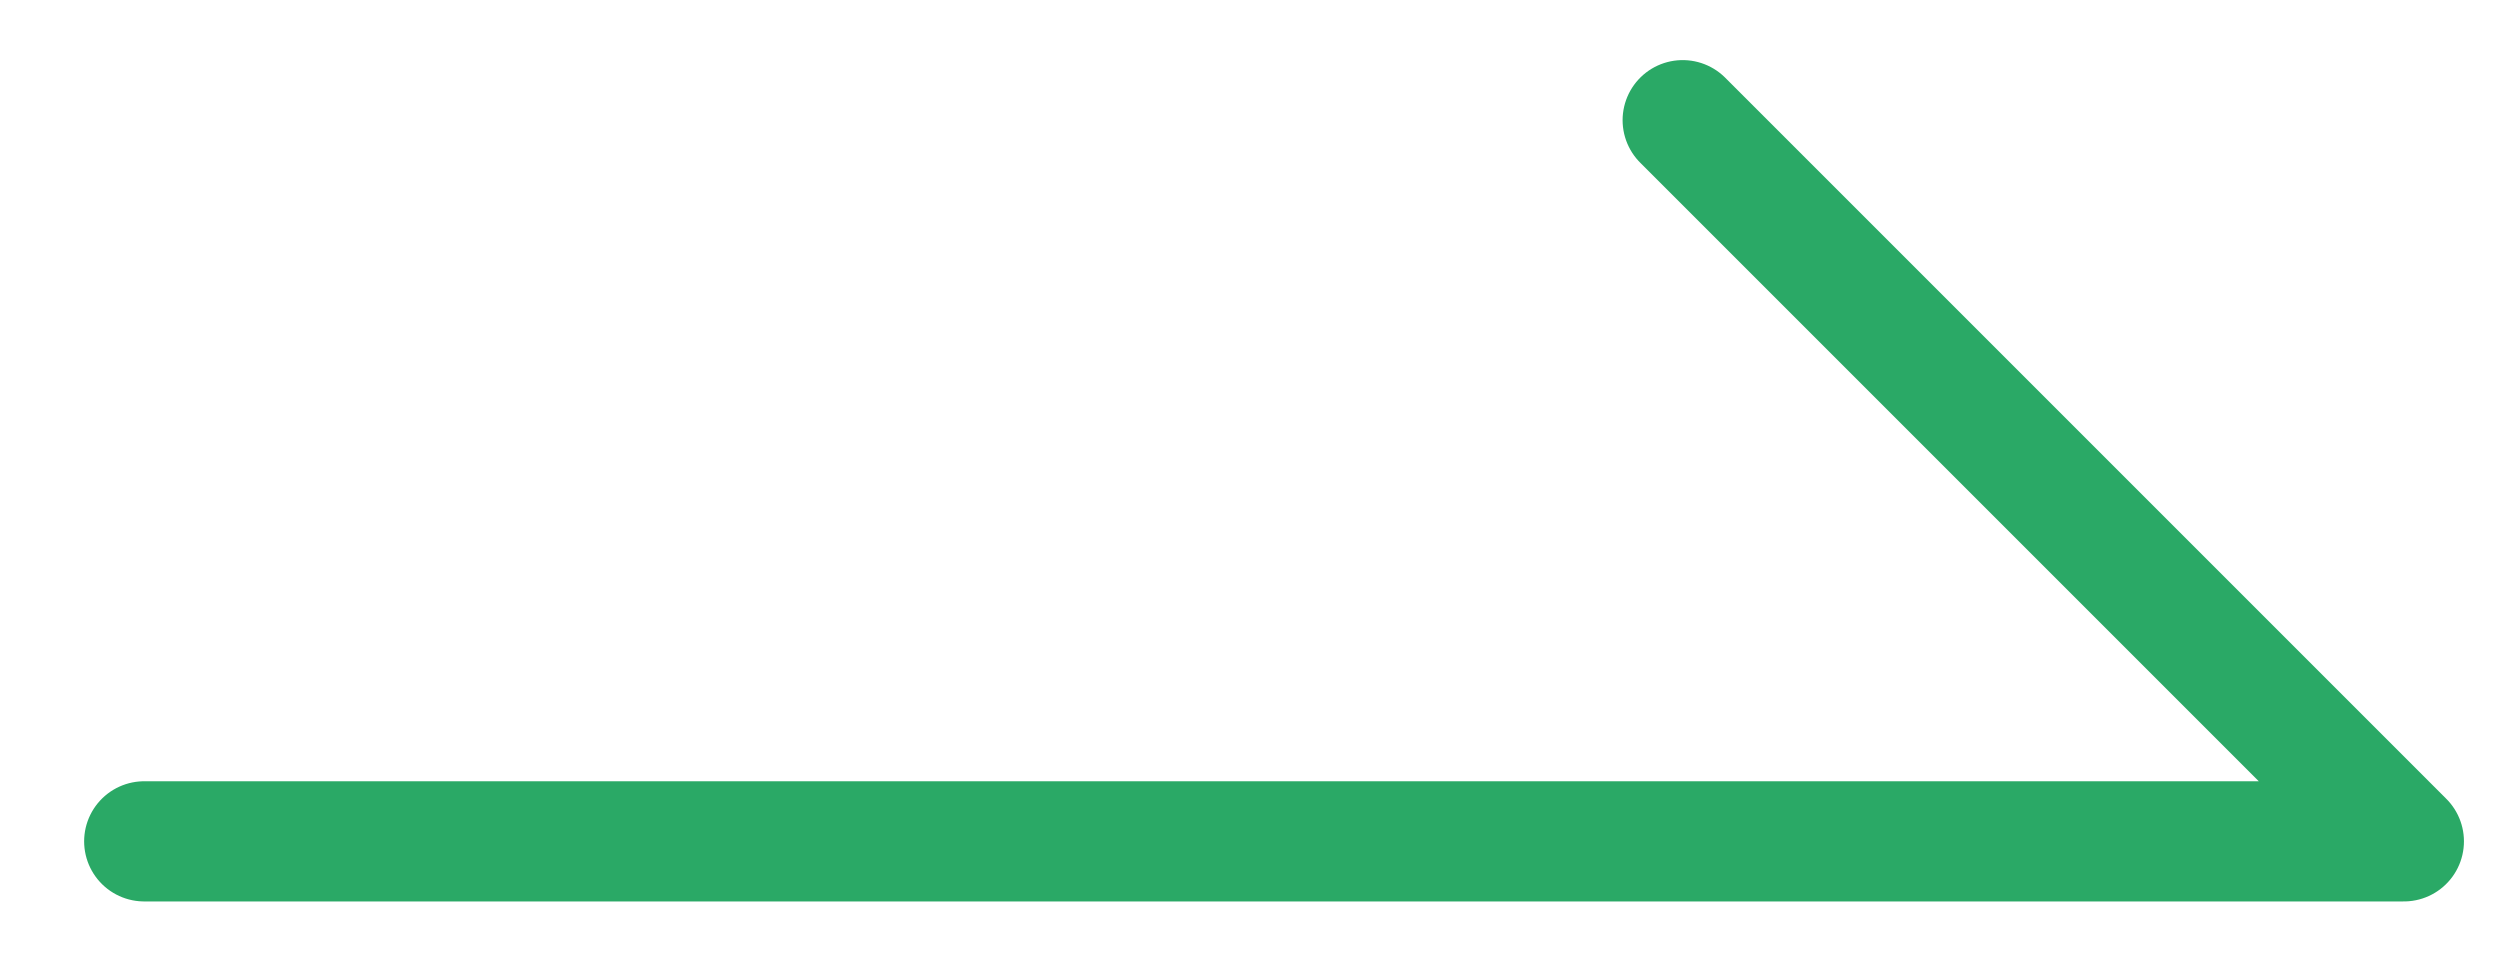 <svg width="26" height="10" viewBox="0 0 26 10" fill="none" xmlns="http://www.w3.org/2000/svg">
<path d="M1.5 8.75H25L17.5 1.25" stroke="#2AA966" stroke-width="1.25" stroke-linecap="round" stroke-linejoin="round"/>
</svg>

